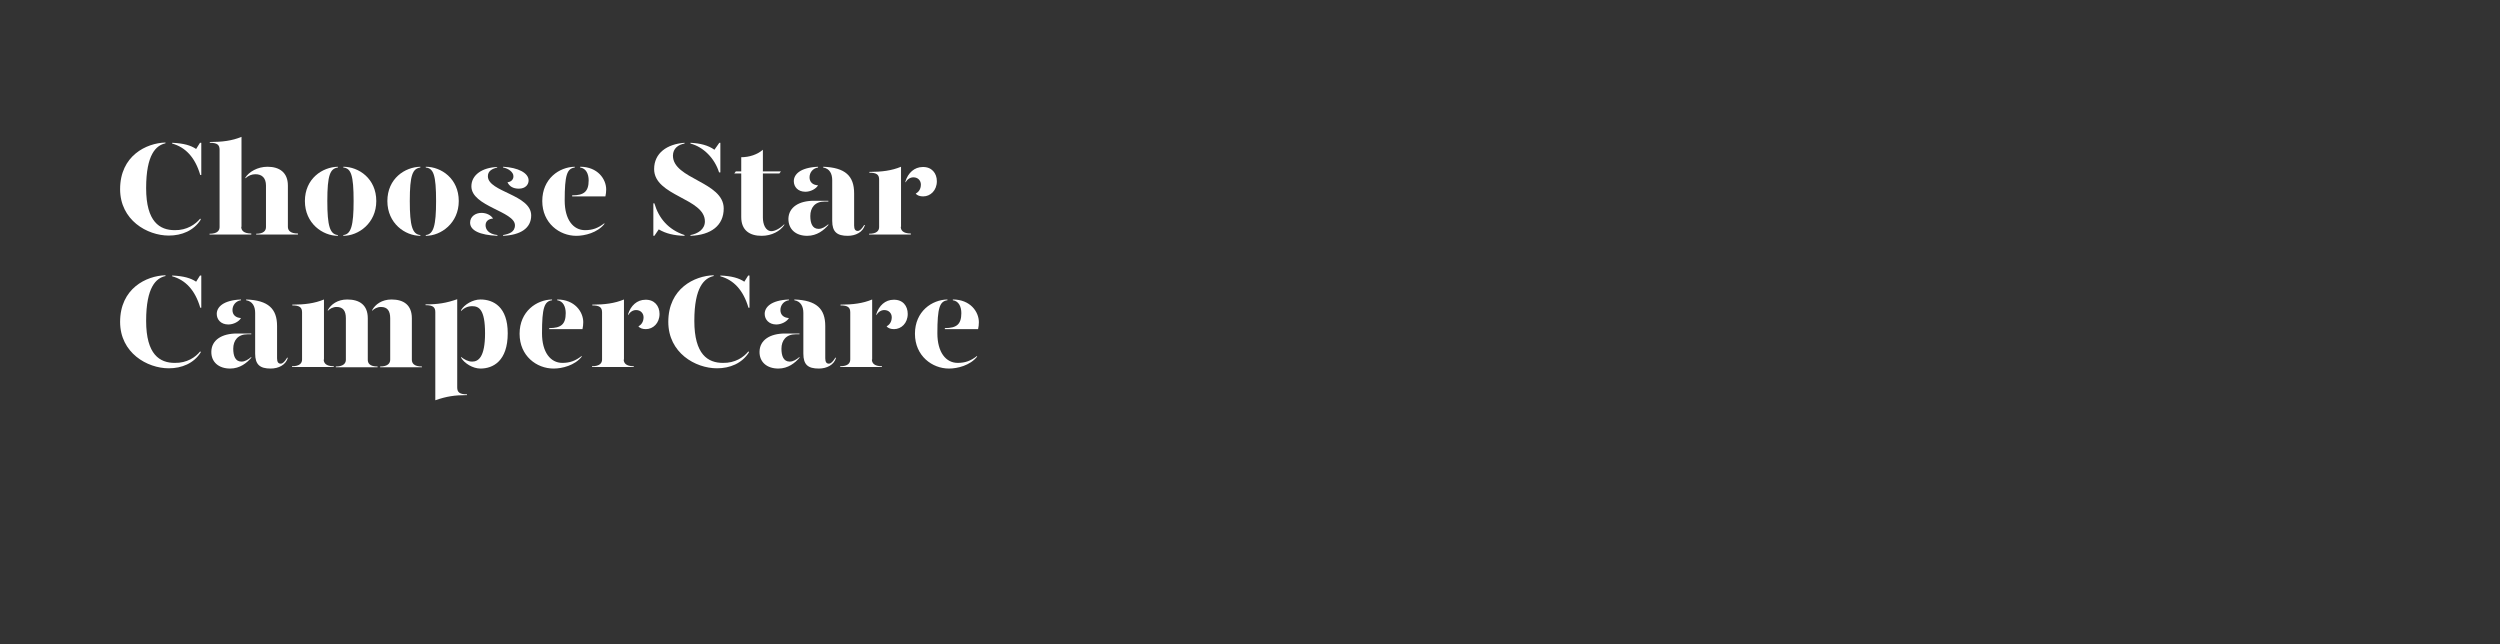 <?xml version="1.0" encoding="utf-8"?>
<!-- Generator: Adobe Illustrator 24.0.3, SVG Export Plug-In . SVG Version: 6.00 Build 0)  -->
<svg version="1.1" id="Layer_1" xmlns="http://www.w3.org/2000/svg" xmlns:xlink="http://www.w3.org/1999/xlink" x="0px" y="0px"
	 viewBox="0 0 970 250" style="enable-background:new 0 0 970 250;" xml:space="preserve">
<rect x="0" y="0" width="970" height="250" fill="#333333" stroke="none"/>
<style type="text/css">
	.st0{clip-path:url(#SVGID_2_);}
	.st1{enable-background:new    ;}
	.st2{fill:#FFFFFF;}
</style>
<title>Artboard 1 copy 3</title>
<g>
	<defs>
		<rect id="SVGID_1_" y="0" width="970" height="250"/>
	</defs>
	<clipPath id="SVGID_2_">
		<use xlink:href="#SVGID_1_"  style="overflow:visible;"/>
	</clipPath>
	<g class="st0">
		<g class="st1">
			<path class="st2" d="M77.7,84.8l0.2,0.4c-2.7,4.3-7.4,6.2-12.4,6.2c-8.4,0-18.9-6-18.9-18c0-13,10.2-17.9,17.6-18.1v0.3
				c-3.6,0.8-7.5,4.2-7.5,17.4c0,13.1,5.3,16.3,11.1,16.3C72.5,89.4,75.9,87,77.7,84.8z M78.1,55.4v12.5h-0.4
				c-2-6.9-5.8-10.8-10.9-12.2v-0.3c4.5,0.2,7.2,1,9.3,2.4l1.5-2.4H78.1z"/>
			<path class="st2" d="M93.6,88c0,1.3,0.8,2.6,3.9,2.6V91H81.3v-0.3c3.1,0,3.9-1.3,3.9-2.6V58.1c0-1.9-0.9-2.7-3.8-2.7v-0.3
				c4.8,0,8.7-0.5,12.3-2V88z M111.7,72V88c0,1.3,0.8,2.6,3.9,2.6V91H99.4v-0.3c3,0,3.8-1.3,3.8-2.6V72c0-2.9-1.5-4.4-4.1-4.4
				c-1.4,0-2.7,0.5-3.9,1.6v-0.3c1.4-2.2,4.7-4.2,8.6-4.2C108.4,64.7,111.7,66.9,111.7,72z"/>
			<path class="st2" d="M131.1,65c-3,0.4-4.1,2.9-4.1,13c0,9.7,1,12.9,4.1,13.2v0.3c-5.9,0-12.8-4.8-12.8-13.5s6.8-13.2,12.8-13.3
				V65z M146,78c0,8.6-6.9,13.5-12.8,13.5v-0.3c3-0.3,4-3.6,4-13.2c0-10.1-1-12.7-4-13v-0.3C139.2,64.7,146,69.3,146,78z"/>
			<path class="st2" d="M163.1,65c-3,0.4-4.1,2.9-4.1,13c0,9.7,1,12.9,4.1,13.2v0.3c-5.9,0-12.8-4.8-12.8-13.5s6.8-13.2,12.8-13.3
				V65z M178,78c0,8.6-6.9,13.5-12.8,13.5v-0.3c3-0.3,4-3.6,4-13.2c0-10.1-1-12.7-4-13v-0.3C171.2,64.7,178,69.3,178,78z"/>
			<path class="st2" d="M191.3,84.8c-1.7,0.1-2.9,1-2.9,2.6c0,1.5,1,3.4,4.6,3.8v0.3c-6.9-0.3-10.6-2.1-10.6-5.1
				c0-2.4,2.1-3.8,4.4-3.8C188.8,82.6,190.5,83.5,191.3,84.8z M193,65c-1.9,0.4-3.8,1.3-3.7,3.5c0.2,6,16.8,7,16.8,15.1
				c0,5-4.2,7.6-10.9,7.9v-0.3c2.2-0.4,4.6-1.1,4.6-3.8c0-5.4-16.9-7.3-16.9-15.1c0-4.5,4.3-7.3,10-7.5V65z M205.1,70
				c0,1.6-1.2,3.2-3.8,3.2c-2.2,0-3.7-0.9-4.4-2.5c1.5-0.1,2.4-1.2,2.3-2.4c0-1.5-2-3-4-3.3v-0.3C201,65,205.1,67.1,205.1,70z"/>
			<path class="st2" d="M210.4,78c0-8.7,6.6-13.2,12.6-13.3V65c-3,0.4-3.9,2.9-3.9,12.8c0,7.4,3.3,11.5,7.9,11.5
				c2.9,0,5.1-0.8,7.5-2.7v0.3c-2.7,3.4-7.6,4.6-10.9,4.6C217.1,91.5,210.4,86.6,210.4,78z M222,75.8c4.5,0,6.4-1.4,6.4-5.8
				c0-2.5-1-4.7-3.3-5v-0.3c6.8,0,10.1,4.8,10.1,8.8c0,0.8-0.1,1.9-0.3,2.7H222V75.8z"/>
		</g>
		<g class="st1">
			<path class="st2" d="M265.6,91.2v0.3c-4.1-0.1-7.3-0.9-10-2.5l-1.7,2.5h-0.4V78.9h0.4C255.6,84.7,259.3,89.1,265.6,91.2z
				 M280.8,80.9c0,6.6-4.9,10.3-12.9,10.6v-0.3c2.8-0.5,5.6-2.2,5.6-5.3c0-9-19.7-9.8-19.7-20.3c0-6.2,5-9.7,11.8-10.2v0.3
				c-2.4,0.4-4.5,1.9-4.5,4.7C261.1,69.5,280.8,70.5,280.8,80.9z M267.9,55.7v-0.3c3.9,0.2,6.9,1,9.3,2.7l1.9-2.7h0.4v11.5H279
				C277.3,61.4,272.9,57,267.9,55.7z"/>
		</g>
		<g class="st1">
			<path class="st2" d="M304.3,87v0.3c-1.6,2.4-4.9,4.2-8.8,4.2c-4.6,0-7.9-2.1-7.9-7.3V67.3h-2.7l0.6-0.8h2.1V61
				c3.1,0,6.2-1,8.4-2.9v8.4h7l-0.6,0.8H296v17.1c0,2.6,1,5.3,3.4,5.3C300.8,89.6,302.6,88.7,304.3,87z"/>
			<path class="st2" d="M305.9,84.9c0.1-4.5,4.1-7,9.9-7h5.6v0.3h-1.5c-3.7,0-5.5,2.4-5.5,5.6c0,2.8,0.8,5,3.2,5
				c1.4,0,2.6-0.8,3.8-1.8v0.3c-1.7,2-4.4,4.2-8.2,4.2C308.8,91.5,305.9,89,305.9,84.9z M308,70.3c0-2.6,2.4-5.3,9.4-5.6V65
				c-2.1,0.3-3.3,2-3.3,3.8c0,1.9,1.3,3,3.3,3.1c-0.8,1.4-2.9,2.5-4.9,2.5C309.6,74.4,308,72.5,308,70.3z M322.9,85.7V69.9
				c0-2.5-1-4.5-3.5-4.9v-0.3c8.6,0.3,12,3.6,12,10.3v12.5c0,1.5,0.5,2.1,1.4,2.1c0.8,0,1.6-0.8,2.5-2.3h0.3
				c-0.8,2.8-3.6,4.2-6.7,4.2C324.8,91.5,322.9,90,322.9,85.7z"/>
		</g>
		<g class="st1">
			<path class="st2" d="M349.5,88c0,1.3,0.8,2.6,3.9,2.6V91h-16.2v-0.3c3.1,0,3.9-1.3,3.9-2.6V69.7c0-1.9-0.9-2.7-3.8-2.7v-0.3
				c4.8,0,8.7-0.5,12.3-2V88z M363.5,70.3c0,3.6-2.5,5.9-5.3,5.9c-1.2,0-2.3-0.3-2.9-1.1c1-0.5,2-1.6,2-3.5c0-1.5-1.1-2.8-2.9-2.8
				c-1.3,0-2.4,0.8-3.1,2v-0.4c1-3.3,3.5-5.6,6.7-5.6C361.5,64.7,363.5,67.2,363.5,70.3z"/>
		</g>
		<g class="st1">
			<path class="st2" d="M77.7,136.3l0.2,0.4c-2.7,4.3-7.4,6.2-12.4,6.2c-8.4,0-18.9-6-18.9-18c0-13,10.2-17.9,17.6-18.1v0.3
				c-3.6,0.8-7.5,4.2-7.5,17.4c0,13.1,5.3,16.3,11.1,16.3C72.5,140.9,75.9,138.6,77.7,136.3z M78.1,106.9v12.5h-0.4
				c-2-6.9-5.8-10.8-10.9-12.2v-0.3c4.5,0.2,7.2,1,9.3,2.4l1.5-2.4H78.1z"/>
			<path class="st2" d="M82,136.4c0.1-4.5,4.1-7,9.9-7h5.6v0.3h-1.5c-3.7,0-5.5,2.4-5.5,5.6c0,2.8,0.8,5,3.2,5
				c1.4,0,2.6-0.8,3.8-1.8v0.3c-1.7,2-4.4,4.2-8.2,4.2C84.9,143,81.9,140.5,82,136.4z M84.1,121.8c0-2.6,2.4-5.3,9.4-5.6v0.3
				c-2.1,0.3-3.3,2-3.3,3.8c0,1.9,1.3,3,3.3,3.1c-0.8,1.4-2.9,2.5-4.9,2.5C85.7,125.9,84.1,124,84.1,121.8z M99,137.2v-15.8
				c0-2.5-1-4.5-3.5-4.9v-0.3c8.6,0.3,12,3.6,12,10.3V139c0,1.5,0.5,2.1,1.4,2.1c0.8,0,1.6-0.8,2.5-2.3h0.3
				c-0.8,2.8-3.6,4.2-6.7,4.2C100.9,143,99,141.5,99,137.2z"/>
			<path class="st2" d="M125.6,139.5c0,1.3,0.8,2.6,3.9,2.6v0.3h-16.2v-0.3c3.1,0,3.9-1.3,3.9-2.6v-18.3c0-1.9-0.9-2.7-3.8-2.7v-0.3
				c4.8,0,8.7-0.5,12.3-2V139.5z M142.7,123.5v16.1c0,1.3,0.7,2.6,3.8,2.6v0.3h-16.2v-0.3c3,0,3.9-1.3,3.9-2.6v-16.1
				c0-2.9-1.1-4.4-3.6-4.4c-1.4,0-2.7,0.7-3.4,1.5v-0.3c1.2-2.2,3.8-4.1,7.5-4.1C139.6,116.2,142.7,118.4,142.7,123.5z M159.8,123.5
				v16.1c0,1.3,0.8,2.6,3.9,2.6v0.3h-16.2v-0.3c3,0,3.9-1.3,3.9-2.6v-16.1c0-2.9-1.1-4.4-3.6-4.4c-1.4,0-2.7,0.7-3.4,1.5v-0.3
				c1.2-2.2,3.8-4.1,7.5-4.1C156.7,116.2,159.8,118.4,159.8,123.5z"/>
			<path class="st2" d="M177.4,150.3c0,1.9,0.9,2.7,3.8,2.7v0.3c-4.8,0-8,0.5-12.3,2v-34.2c0-1.9-0.9-2.7-3.8-2.7v-0.3
				c4.8,0,8-0.5,12.3-2V150.3z M197,129.3c0,10.8-5.7,13.7-10.6,13.7c-2.9,0-6.2-2-7.5-4.2v-0.3c1.3,1,2.7,1.8,4.3,1.8
				c2.4,0,5-1.7,5-11c0-9.3-2.4-10.5-5-10.5c-1.6,0-3.1,0.6-4.3,1.9v-0.4c1.3-2.2,4.6-4.1,7.5-4.1C191.5,116.2,197,119.1,197,129.3z
				"/>
			<path class="st2" d="M201.6,129.5c0-8.7,6.6-13.2,12.6-13.3v0.3c-3,0.4-3.9,2.9-3.9,12.8c0,7.4,3.3,11.5,7.9,11.5
				c2.9,0,5.1-0.8,7.5-2.7v0.3c-2.7,3.4-7.6,4.6-10.9,4.6C208.2,143,201.6,138.1,201.6,129.5z M213.1,127.3c4.5,0,6.4-1.4,6.4-5.8
				c0-2.5-1-4.7-3.3-5v-0.3c6.8,0,10.1,4.8,10.1,8.8c0,0.8-0.1,1.9-0.3,2.7h-12.9V127.3z"/>
			<path class="st2" d="M242,139.5c0,1.3,0.8,2.6,3.9,2.6v0.3h-16.2v-0.3c3.1,0,3.9-1.3,3.9-2.6v-18.3c0-1.9-0.9-2.7-3.8-2.7v-0.3
				c4.8,0,8.7-0.5,12.3-2V139.5z M255.9,121.8c0,3.6-2.5,5.9-5.3,5.9c-1.2,0-2.3-0.3-2.9-1.1c1-0.5,2-1.6,2-3.5
				c0-1.5-1.1-2.8-2.9-2.8c-1.3,0-2.4,0.8-3.1,2v-0.4c1-3.3,3.5-5.6,6.7-5.6C253.9,116.2,255.9,118.7,255.9,121.8z"/>
			<path class="st2" d="M290.4,136.3l0.2,0.4c-2.7,4.3-7.4,6.2-12.4,6.2c-8.4,0-18.9-6-18.9-18c0-13,10.2-17.9,17.6-18.1v0.3
				c-3.6,0.8-7.5,4.2-7.5,17.4c0,13.1,5.3,16.3,11.1,16.3C285.2,140.9,288.6,138.6,290.4,136.3z M290.8,106.9v12.5h-0.4
				c-2-6.9-5.8-10.8-10.9-12.2v-0.3c4.5,0.2,7.2,1,9.3,2.4l1.5-2.4H290.8z"/>
			<path class="st2" d="M294.7,136.4c0.1-4.5,4.1-7,9.9-7h5.6v0.3h-1.5c-3.7,0-5.5,2.4-5.5,5.6c0,2.8,0.8,5,3.2,5
				c1.4,0,2.6-0.8,3.8-1.8v0.3c-1.7,2-4.4,4.2-8.2,4.2C297.6,143,294.6,140.5,294.7,136.4z M296.7,121.8c0-2.6,2.4-5.3,9.4-5.6v0.3
				c-2.1,0.3-3.3,2-3.3,3.8c0,1.9,1.3,3,3.3,3.1c-0.8,1.4-2.9,2.5-4.9,2.5C298.4,125.9,296.7,124,296.7,121.8z M311.7,137.2v-15.8
				c0-2.5-1-4.5-3.5-4.9v-0.3c8.6,0.3,12,3.6,12,10.3V139c0,1.5,0.5,2.1,1.4,2.1c0.8,0,1.6-0.8,2.5-2.3h0.3
				c-0.8,2.8-3.6,4.2-6.7,4.2C313.5,143,311.7,141.5,311.7,137.2z"/>
		</g>
		<g class="st1">
			<path class="st2" d="M338.3,139.5c0,1.3,0.8,2.6,3.9,2.6v0.3H326v-0.3c3.1,0,3.9-1.3,3.9-2.6v-18.3c0-1.9-0.9-2.7-3.8-2.7v-0.3
				c4.8,0,8.7-0.5,12.3-2V139.5z M352.2,121.8c0,3.6-2.5,5.9-5.3,5.9c-1.2,0-2.3-0.3-2.9-1.1c1-0.5,2-1.6,2-3.5
				c0-1.5-1.1-2.8-2.9-2.8c-1.3,0-2.4,0.8-3.1,2v-0.4c1-3.3,3.5-5.6,6.7-5.6C350.3,116.2,352.2,118.7,352.2,121.8z"/>
		</g>
		<g class="st1">
			<path class="st2" d="M355,129.5c0-8.7,6.6-13.2,12.6-13.3v0.3c-3,0.4-3.9,2.9-3.9,12.8c0,7.4,3.3,11.5,7.9,11.5
				c2.9,0,5.1-0.8,7.5-2.7v0.3c-2.7,3.4-7.6,4.6-10.9,4.6C361.7,143,355,138.1,355,129.5z M366.6,127.3c4.5,0,6.4-1.4,6.4-5.8
				c0-2.5-1-4.7-3.3-5v-0.3c6.8,0,10.1,4.8,10.1,8.8c0,0.8-0.1,1.9-0.3,2.7h-12.9V127.3z"/>
		</g>
	</g>
</g>
</svg>
